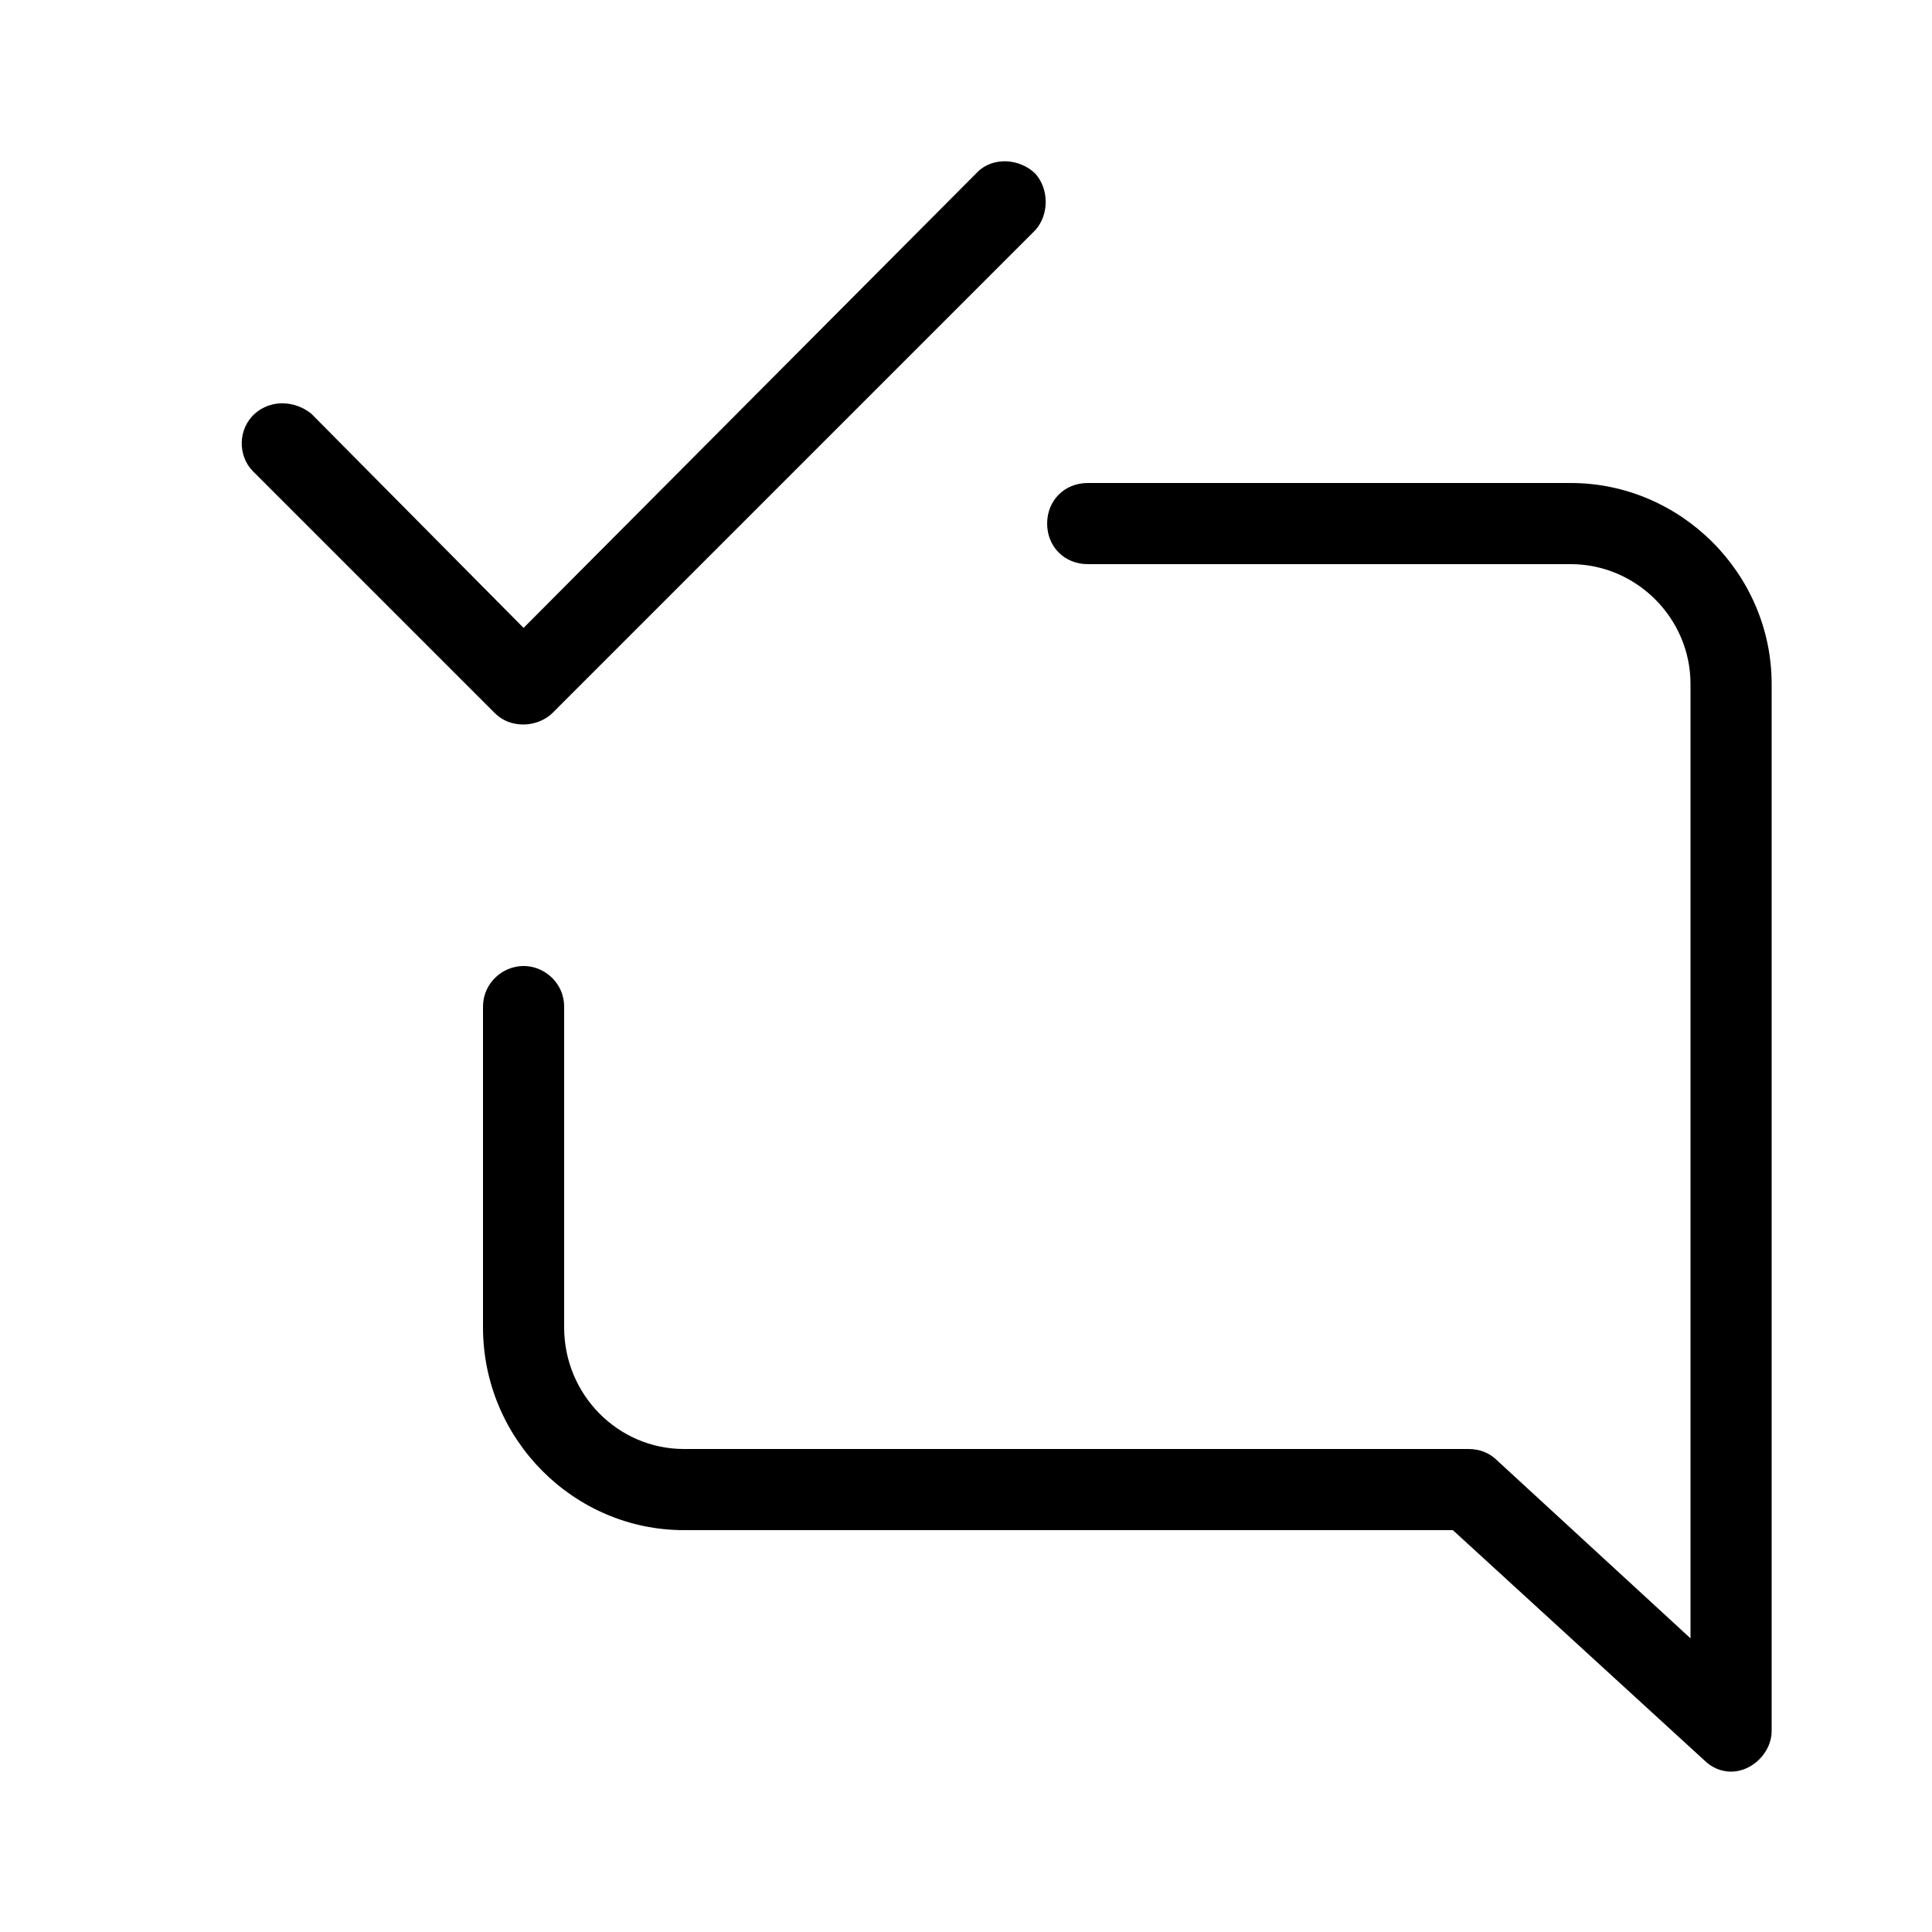 <svg xmlns="http://www.w3.org/2000/svg" width="24" height="24" viewBox="0 0 24 24">
<path d="M6.504 9c0.12 0 0.264-0.048 0.36-0.144l6-6c0.168-0.192 0.168-0.504 0-0.696-0.192-0.192-0.528-0.216-0.72-0.024l-5.64 5.664-2.64-2.664c-0.216-0.168-0.504-0.168-0.696 0-0.216 0.192-0.216 0.528-0.024 0.72l3 3c0.096 0.096 0.216 0.144 0.36 0.144zM19.512 6h-6c-0.288 0-0.504 0.216-0.504 0.504s0.216 0.504 0.504 0.504h6c0.816 0 1.488 0.672 1.488 1.488v11.856l-2.4-2.208c-0.096-0.096-0.216-0.144-0.36-0.144h-9.744c-0.816 0-1.488-0.672-1.488-1.512v-3.984c0-0.288-0.24-0.504-0.504-0.504s-0.504 0.216-0.504 0.504v3.984c0 1.392 1.128 2.52 2.496 2.52h9.552l3.12 2.856c0.096 0.096 0.216 0.144 0.336 0.144 0.264 0 0.504-0.24 0.504-0.504v-13.008c0-1.368-1.128-2.496-2.496-2.496z"></path>
</svg>
